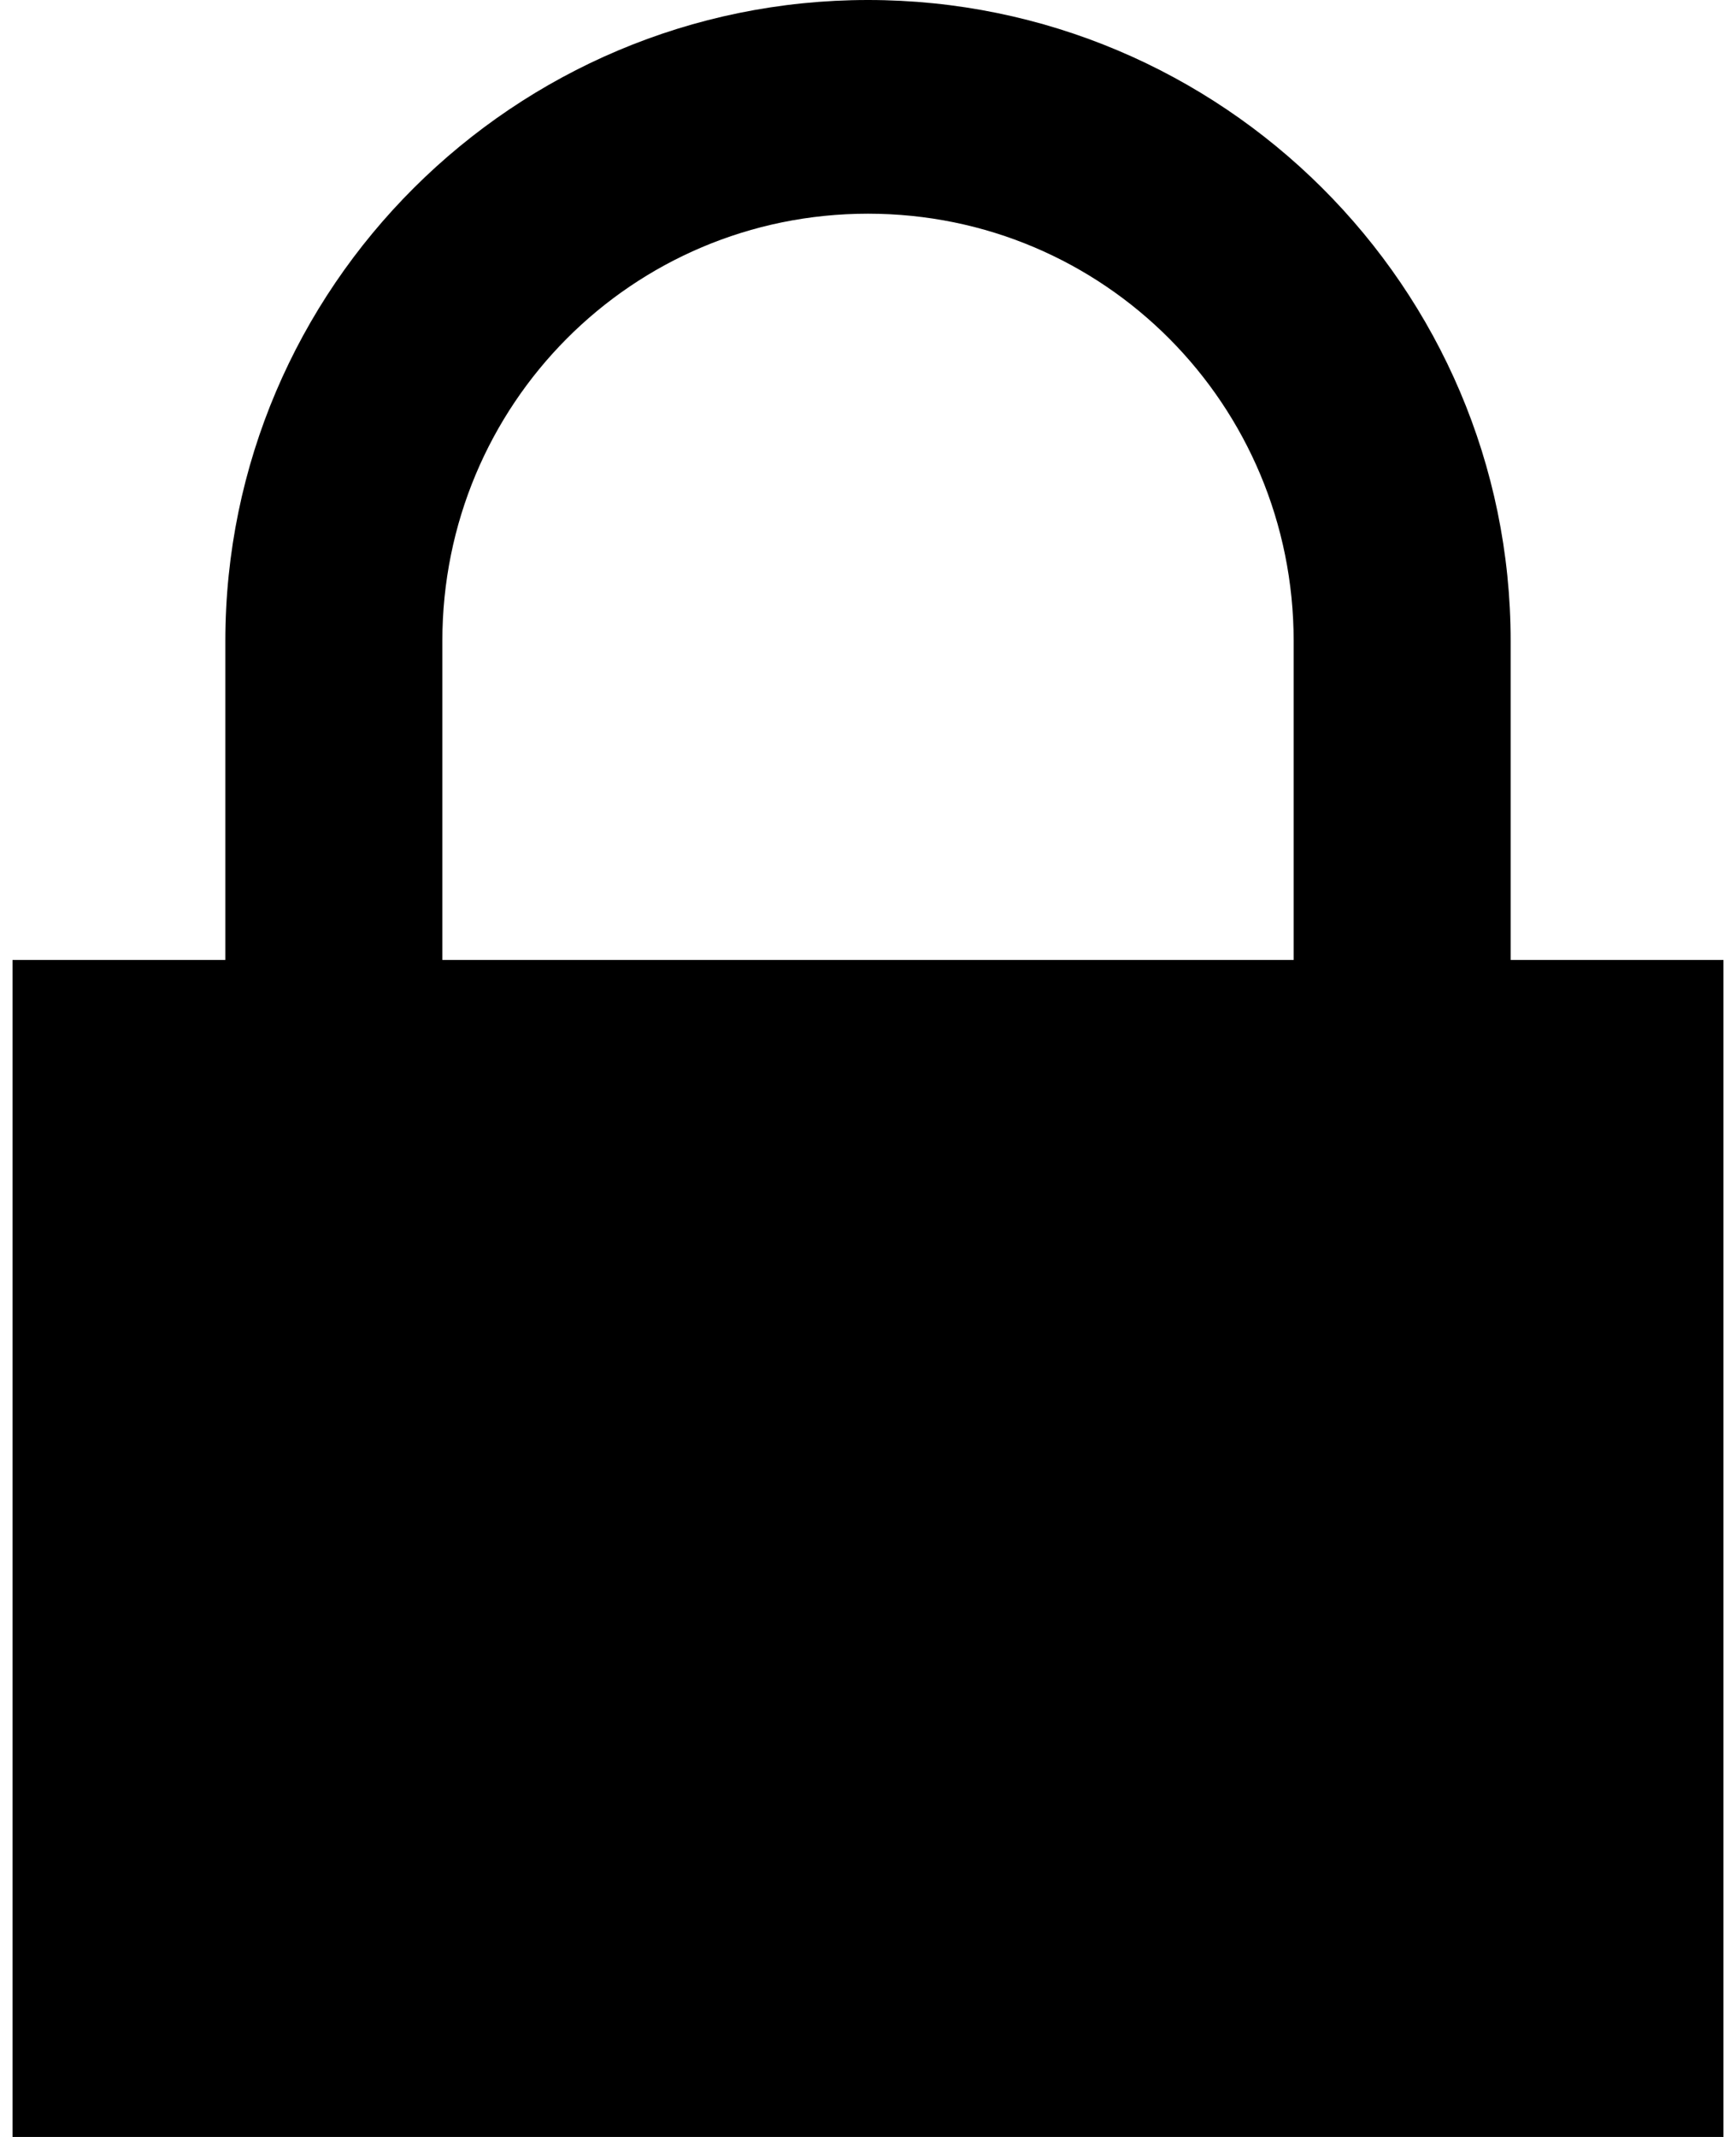 <svg width="26" height="32" viewBox="0 0 26 32" fill="none" xmlns="http://www.w3.org/2000/svg">
<path fill-rule="evenodd" clip-rule="evenodd" d="M22.625 14.375V9.6C22.625 4.3 18.3 0 13 0C7.7 0 3.375 4.3 3.375 9.6V14.375H0.188V32H25.812V14.375H22.625ZM6.625 9.6C6.625 6.062 9.463 3.2 13 3.2C16.538 3.2 19.375 6.062 19.375 9.6V14.375H6.625V9.6Z" fill="black"/>
</svg>
